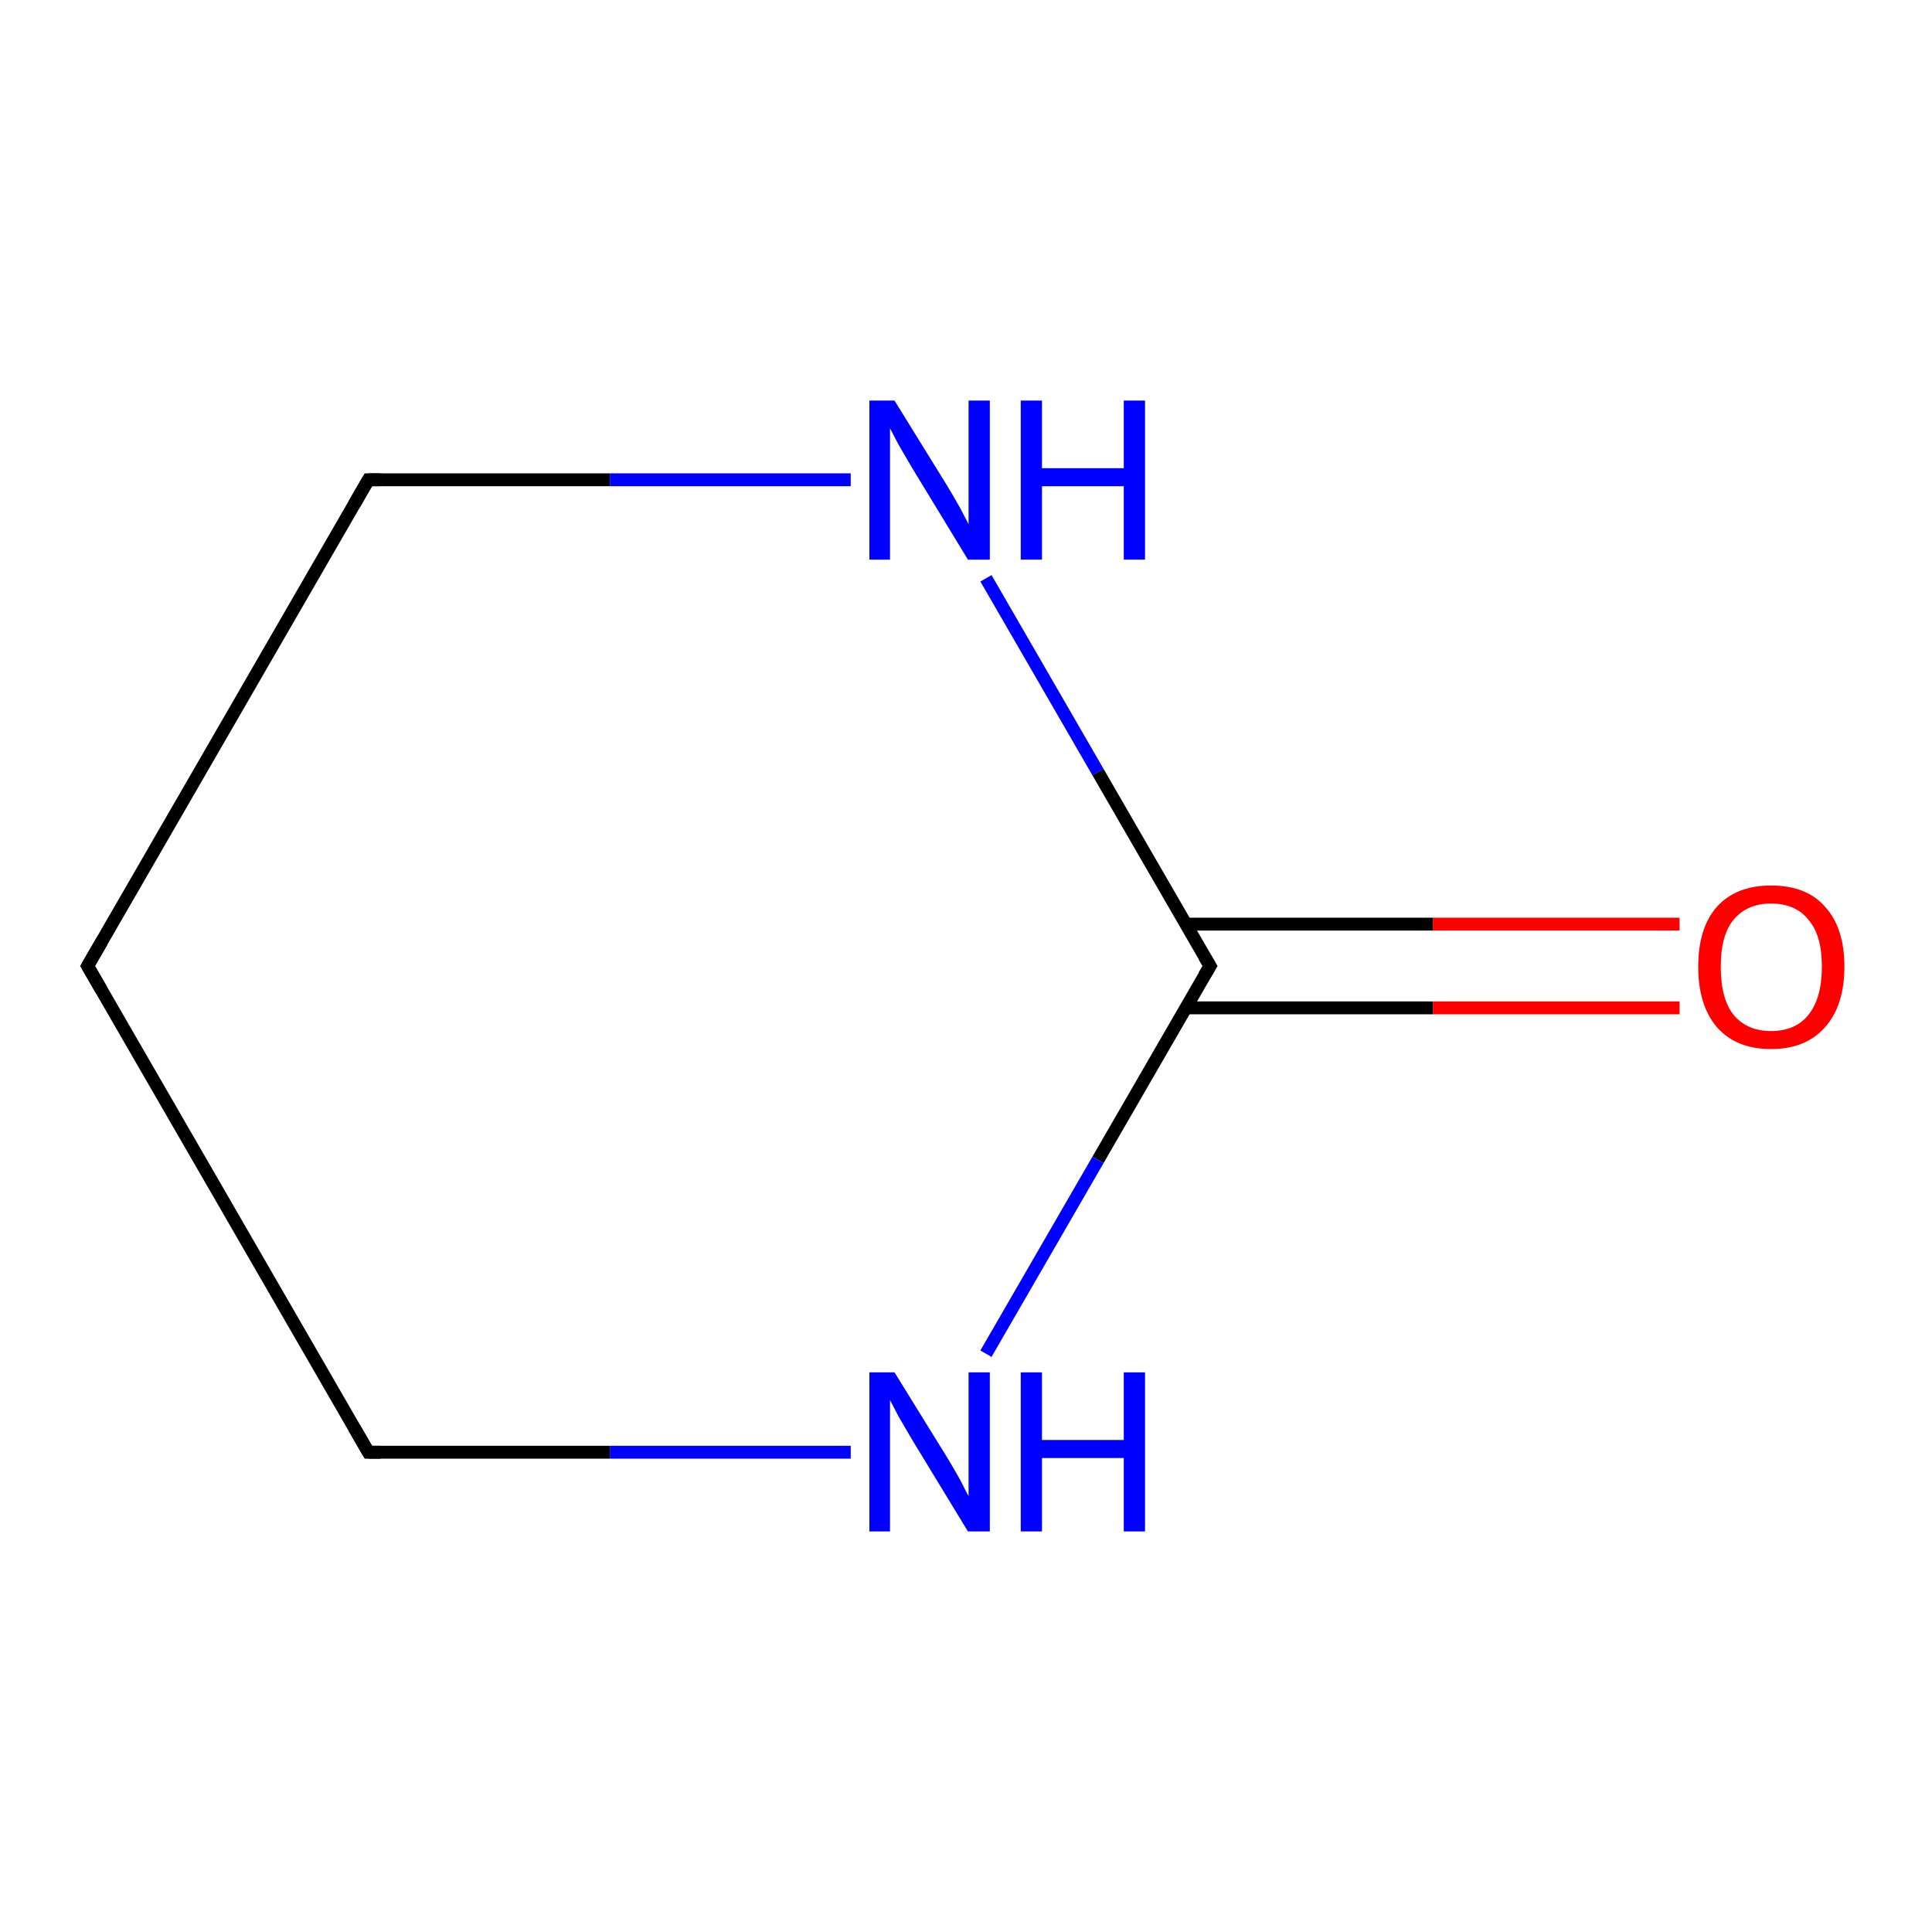 <?xml version='1.0' encoding='iso-8859-1'?>
<svg version='1.1' baseProfile='full'
              xmlns='http://www.w3.org/2000/svg'
                      xmlns:rdkit='http://www.rdkit.org/xml'
                      xmlns:xlink='http://www.w3.org/1999/xlink'
                  xml:space='preserve'
width='300px' height='300px' viewBox='0 0 300 300'>
<!-- END OF HEADER -->
<rect style='opacity:1.0;fill:#FFFFFF;stroke:none' width='300.0' height='300.0' x='0.0' y='0.0'> </rect>
<path class='bond-0 atom-0 atom-1' d='M 260.8,156.5 L 222.5,156.5' style='fill:none;fill-rule:evenodd;stroke:#FF0000;stroke-width:2.0px;stroke-linecap:butt;stroke-linejoin:miter;stroke-opacity:1' />
<path class='bond-0 atom-0 atom-1' d='M 222.5,156.5 L 184.1,156.5' style='fill:none;fill-rule:evenodd;stroke:#000000;stroke-width:2.0px;stroke-linecap:butt;stroke-linejoin:miter;stroke-opacity:1' />
<path class='bond-0 atom-0 atom-1' d='M 260.8,143.5 L 222.5,143.5' style='fill:none;fill-rule:evenodd;stroke:#FF0000;stroke-width:2.0px;stroke-linecap:butt;stroke-linejoin:miter;stroke-opacity:1' />
<path class='bond-0 atom-0 atom-1' d='M 222.5,143.5 L 184.1,143.5' style='fill:none;fill-rule:evenodd;stroke:#000000;stroke-width:2.0px;stroke-linecap:butt;stroke-linejoin:miter;stroke-opacity:1' />
<path class='bond-1 atom-1 atom-2' d='M 187.9,150.0 L 170.5,180.1' style='fill:none;fill-rule:evenodd;stroke:#000000;stroke-width:2.0px;stroke-linecap:butt;stroke-linejoin:miter;stroke-opacity:1' />
<path class='bond-1 atom-1 atom-2' d='M 170.5,180.1 L 153.1,210.2' style='fill:none;fill-rule:evenodd;stroke:#0000FF;stroke-width:2.0px;stroke-linecap:butt;stroke-linejoin:miter;stroke-opacity:1' />
<path class='bond-2 atom-2 atom-3' d='M 132.1,225.5 L 94.7,225.5' style='fill:none;fill-rule:evenodd;stroke:#0000FF;stroke-width:2.0px;stroke-linecap:butt;stroke-linejoin:miter;stroke-opacity:1' />
<path class='bond-2 atom-2 atom-3' d='M 94.7,225.5 L 57.2,225.5' style='fill:none;fill-rule:evenodd;stroke:#000000;stroke-width:2.0px;stroke-linecap:butt;stroke-linejoin:miter;stroke-opacity:1' />
<path class='bond-3 atom-3 atom-4' d='M 57.2,225.5 L 13.6,150.0' style='fill:none;fill-rule:evenodd;stroke:#000000;stroke-width:2.0px;stroke-linecap:butt;stroke-linejoin:miter;stroke-opacity:1' />
<path class='bond-4 atom-4 atom-5' d='M 13.6,150.0 L 57.2,74.5' style='fill:none;fill-rule:evenodd;stroke:#000000;stroke-width:2.0px;stroke-linecap:butt;stroke-linejoin:miter;stroke-opacity:1' />
<path class='bond-5 atom-5 atom-6' d='M 57.2,74.5 L 94.7,74.5' style='fill:none;fill-rule:evenodd;stroke:#000000;stroke-width:2.0px;stroke-linecap:butt;stroke-linejoin:miter;stroke-opacity:1' />
<path class='bond-5 atom-5 atom-6' d='M 94.7,74.5 L 132.1,74.5' style='fill:none;fill-rule:evenodd;stroke:#0000FF;stroke-width:2.0px;stroke-linecap:butt;stroke-linejoin:miter;stroke-opacity:1' />
<path class='bond-6 atom-6 atom-1' d='M 153.1,89.8 L 170.5,119.9' style='fill:none;fill-rule:evenodd;stroke:#0000FF;stroke-width:2.0px;stroke-linecap:butt;stroke-linejoin:miter;stroke-opacity:1' />
<path class='bond-6 atom-6 atom-1' d='M 170.5,119.9 L 187.9,150.0' style='fill:none;fill-rule:evenodd;stroke:#000000;stroke-width:2.0px;stroke-linecap:butt;stroke-linejoin:miter;stroke-opacity:1' />
<path d='M 187.0,151.5 L 187.9,150.0 L 187.0,148.5' style='fill:none;stroke:#000000;stroke-width:2.0px;stroke-linecap:butt;stroke-linejoin:miter;stroke-opacity:1;' />
<path d='M 59.1,225.5 L 57.2,225.5 L 55.0,221.7' style='fill:none;stroke:#000000;stroke-width:2.0px;stroke-linecap:butt;stroke-linejoin:miter;stroke-opacity:1;' />
<path d='M 15.8,153.8 L 13.6,150.0 L 15.8,146.2' style='fill:none;stroke:#000000;stroke-width:2.0px;stroke-linecap:butt;stroke-linejoin:miter;stroke-opacity:1;' />
<path d='M 55.0,78.3 L 57.2,74.5 L 59.1,74.5' style='fill:none;stroke:#000000;stroke-width:2.0px;stroke-linecap:butt;stroke-linejoin:miter;stroke-opacity:1;' />
<path class='atom-0' d='M 263.7 150.1
Q 263.7 144.1, 266.6 140.8
Q 269.6 137.5, 275.0 137.5
Q 280.5 137.5, 283.4 140.8
Q 286.4 144.1, 286.4 150.1
Q 286.4 156.1, 283.4 159.5
Q 280.4 162.9, 275.0 162.9
Q 269.6 162.9, 266.6 159.5
Q 263.7 156.1, 263.7 150.1
M 275.0 160.1
Q 278.8 160.1, 280.8 157.6
Q 282.9 155.0, 282.9 150.1
Q 282.9 145.2, 280.8 142.8
Q 278.8 140.3, 275.0 140.3
Q 271.3 140.3, 269.2 142.8
Q 267.2 145.2, 267.2 150.1
Q 267.2 155.1, 269.2 157.6
Q 271.3 160.1, 275.0 160.1
' fill='#FF0000'/>
<path class='atom-2' d='M 138.9 213.1
L 147.0 226.2
Q 147.8 227.5, 149.1 229.8
Q 150.3 232.2, 150.4 232.3
L 150.4 213.1
L 153.7 213.1
L 153.7 237.8
L 150.3 237.8
L 141.6 223.5
Q 140.6 221.8, 139.5 219.9
Q 138.5 218.0, 138.2 217.4
L 138.2 237.8
L 135.0 237.8
L 135.0 213.1
L 138.9 213.1
' fill='#0000FF'/>
<path class='atom-2' d='M 158.5 213.1
L 161.8 213.1
L 161.8 223.6
L 174.5 223.6
L 174.5 213.1
L 177.8 213.1
L 177.8 237.8
L 174.5 237.8
L 174.5 226.4
L 161.8 226.4
L 161.8 237.8
L 158.5 237.8
L 158.5 213.1
' fill='#0000FF'/>
<path class='atom-6' d='M 138.9 62.2
L 147.0 75.3
Q 147.8 76.6, 149.1 78.9
Q 150.3 81.2, 150.4 81.4
L 150.4 62.2
L 153.7 62.2
L 153.7 86.9
L 150.3 86.9
L 141.6 72.6
Q 140.6 70.9, 139.5 69.0
Q 138.5 67.1, 138.2 66.5
L 138.2 86.9
L 135.0 86.9
L 135.0 62.2
L 138.9 62.2
' fill='#0000FF'/>
<path class='atom-6' d='M 158.5 62.2
L 161.8 62.2
L 161.8 72.7
L 174.5 72.7
L 174.5 62.2
L 177.8 62.2
L 177.8 86.9
L 174.5 86.9
L 174.5 75.5
L 161.8 75.5
L 161.8 86.9
L 158.5 86.9
L 158.5 62.2
' fill='#0000FF'/>
</svg>
